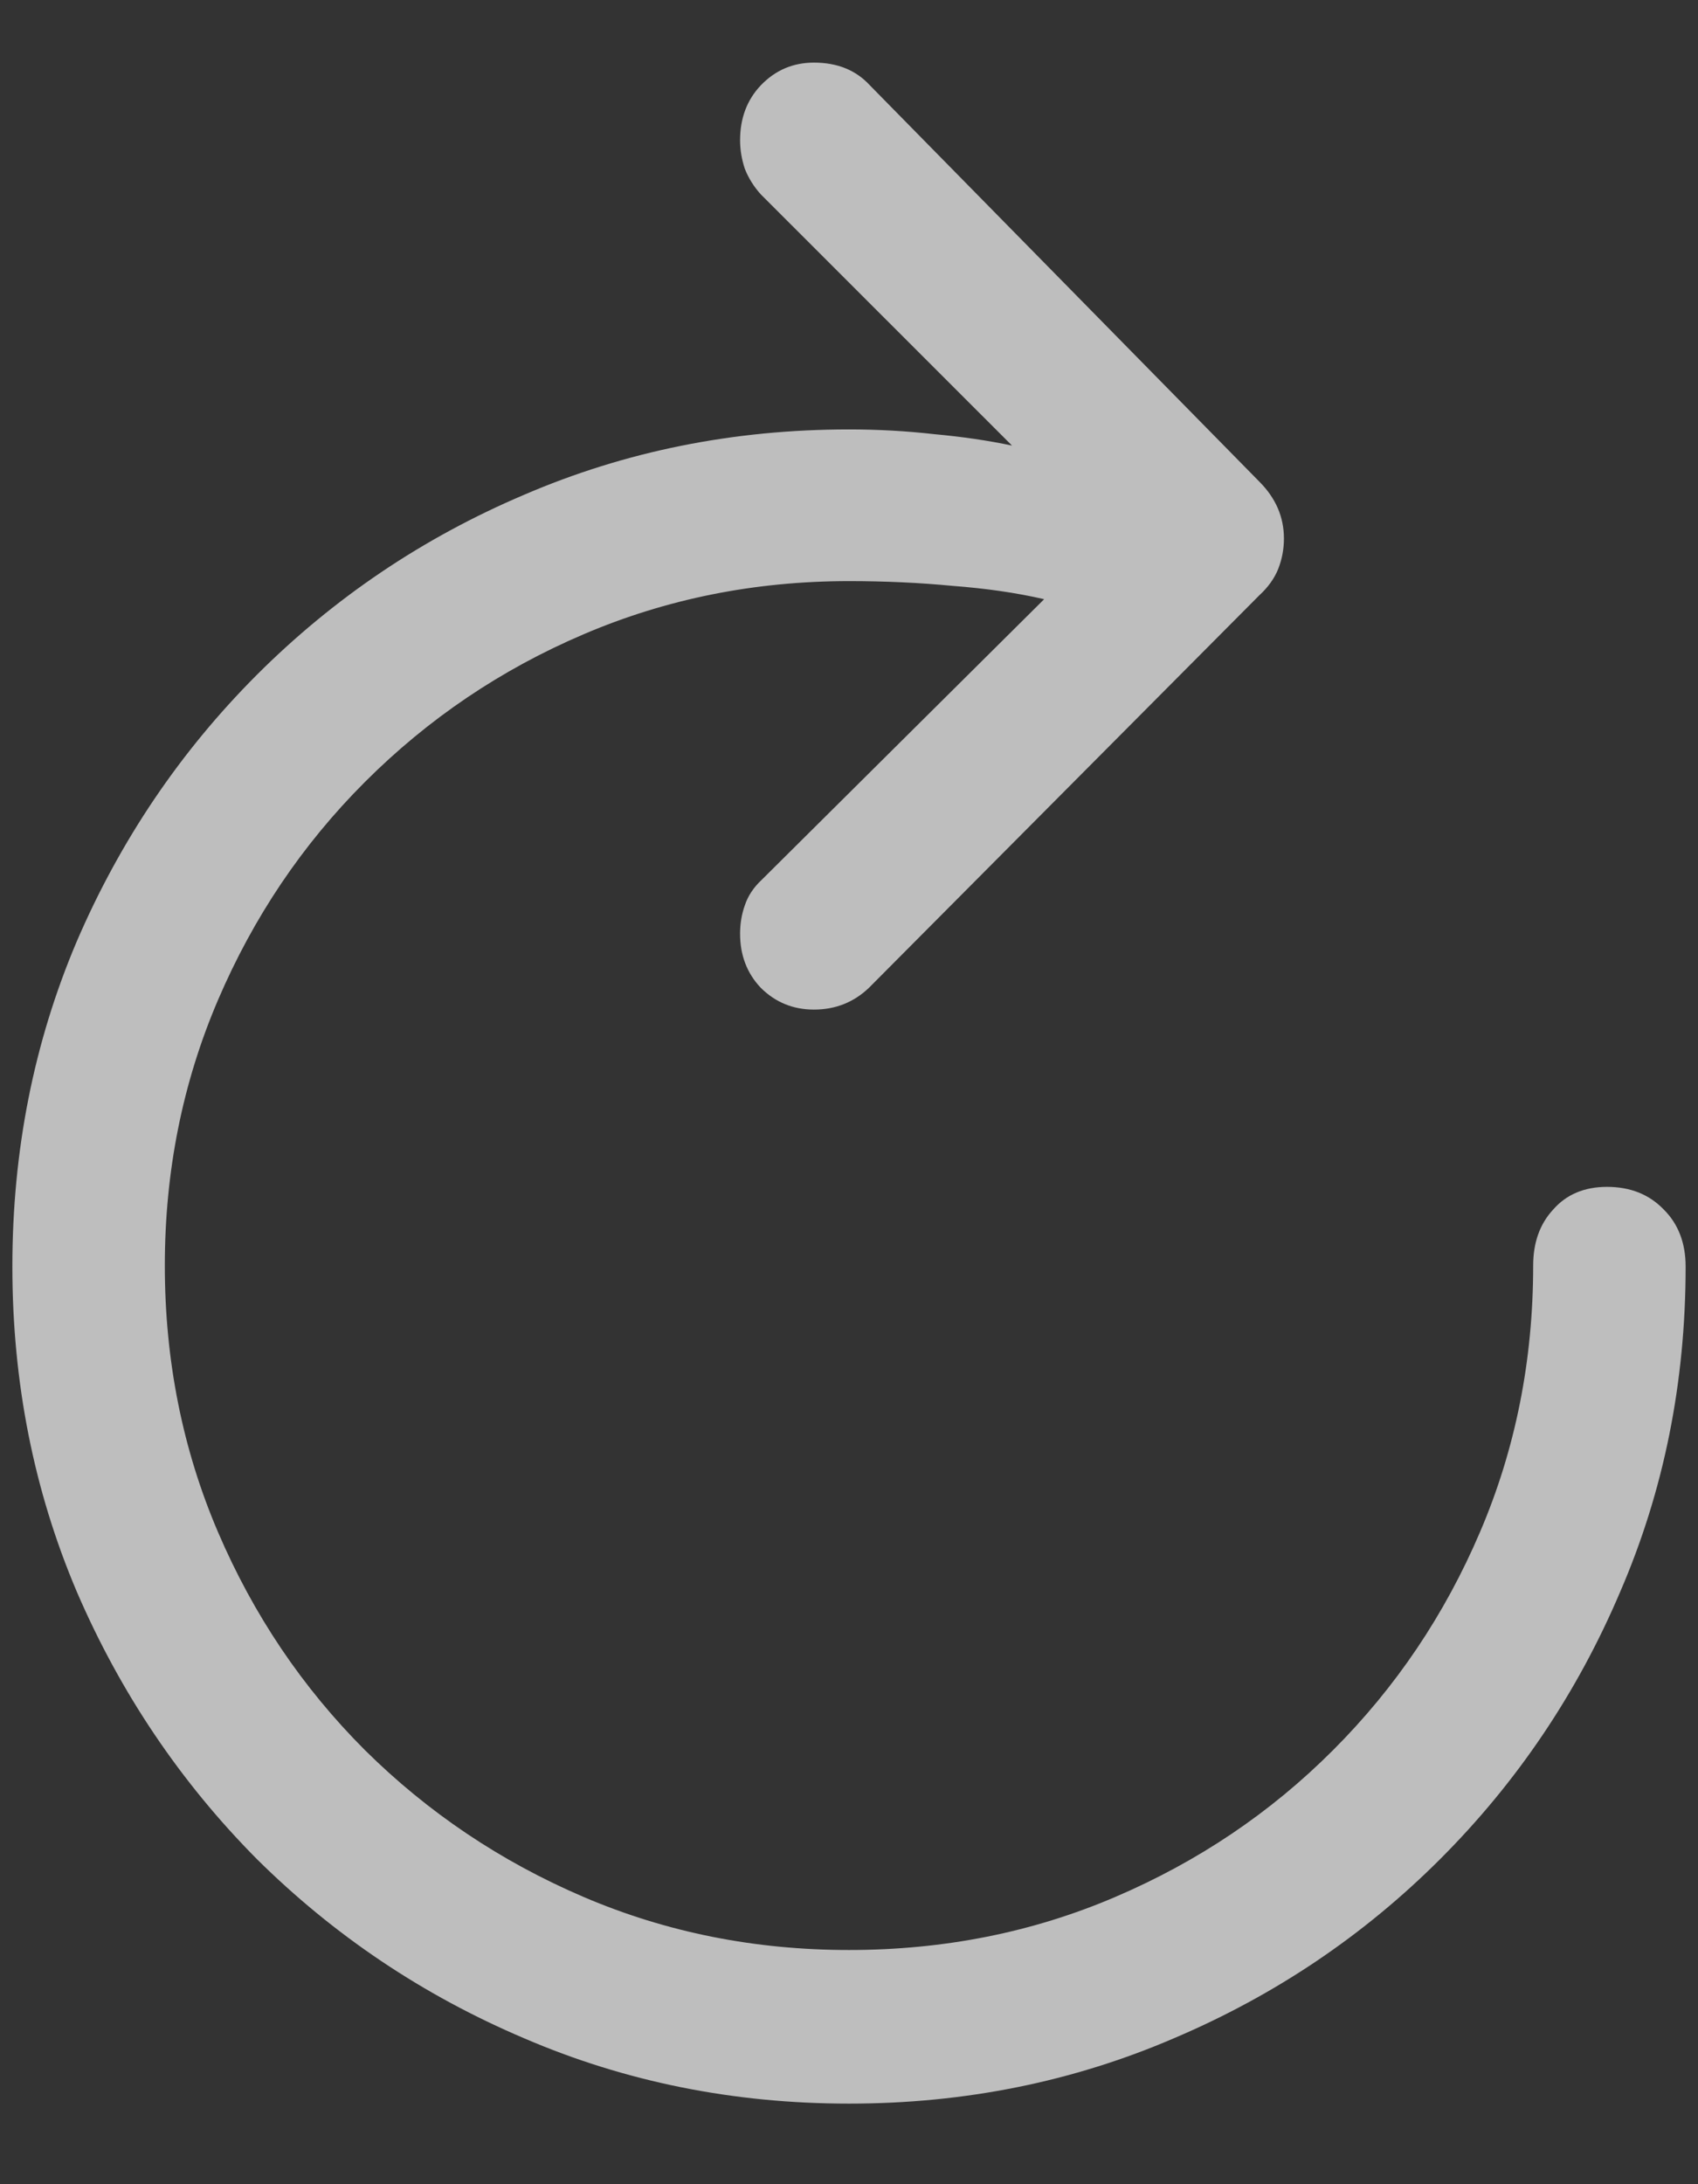 <svg width="14" height="18" viewBox="0 0 14 18" fill="none" xmlns="http://www.w3.org/2000/svg">
<rect x="0" y="0" width="14" height="18" fill="#333333" stroke="none"/>
<path d="M0.102 10.438C0.102 9.484 0.279 8.591 0.633 7.758C0.992 6.924 1.487 6.193 2.117 5.562C2.753 4.927 3.487 4.432 4.32 4.078C5.154 3.719 6.047 3.539 7 3.539C7.24 3.539 7.474 3.552 7.703 3.578C7.932 3.599 8.146 3.63 8.344 3.672L6.273 1.602C6.216 1.539 6.172 1.469 6.141 1.391C6.115 1.312 6.102 1.234 6.102 1.156C6.102 0.974 6.159 0.823 6.273 0.703C6.393 0.578 6.539 0.516 6.711 0.516C6.904 0.516 7.057 0.578 7.172 0.703L10.383 3.969C10.518 4.104 10.586 4.26 10.586 4.438C10.586 4.526 10.57 4.609 10.539 4.688C10.508 4.766 10.456 4.839 10.383 4.906L7.164 8.141C7.039 8.26 6.888 8.32 6.711 8.32C6.539 8.32 6.393 8.26 6.273 8.141C6.159 8.021 6.102 7.872 6.102 7.695C6.102 7.612 6.115 7.534 6.141 7.461C6.167 7.383 6.214 7.312 6.281 7.25L8.609 4.938C8.38 4.885 8.128 4.849 7.852 4.828C7.581 4.802 7.297 4.789 7 4.789C6.224 4.789 5.495 4.935 4.812 5.227C4.13 5.518 3.529 5.924 3.008 6.445C2.492 6.961 2.089 7.56 1.797 8.242C1.505 8.924 1.359 9.654 1.359 10.43C1.359 11.211 1.505 11.943 1.797 12.625C2.089 13.307 2.492 13.906 3.008 14.422C3.529 14.938 4.13 15.341 4.812 15.633C5.495 15.925 6.224 16.07 7 16.07C7.781 16.07 8.513 15.925 9.195 15.633C9.878 15.341 10.477 14.938 10.992 14.422C11.508 13.906 11.912 13.307 12.203 12.625C12.495 11.943 12.641 11.211 12.641 10.43C12.641 10.242 12.695 10.088 12.805 9.969C12.914 9.844 13.062 9.781 13.25 9.781C13.443 9.781 13.599 9.844 13.719 9.969C13.838 10.088 13.898 10.245 13.898 10.438C13.898 11.391 13.719 12.284 13.359 13.117C13.005 13.95 12.51 14.685 11.875 15.32C11.245 15.95 10.513 16.443 9.68 16.797C8.846 17.156 7.953 17.336 7 17.336C6.047 17.336 5.154 17.156 4.32 16.797C3.487 16.443 2.753 15.95 2.117 15.32C1.487 14.685 0.992 13.95 0.633 13.117C0.279 12.284 0.102 11.391 0.102 10.438Z" fill="#ECECEC" fill-opacity="0.75"/>
</svg>
